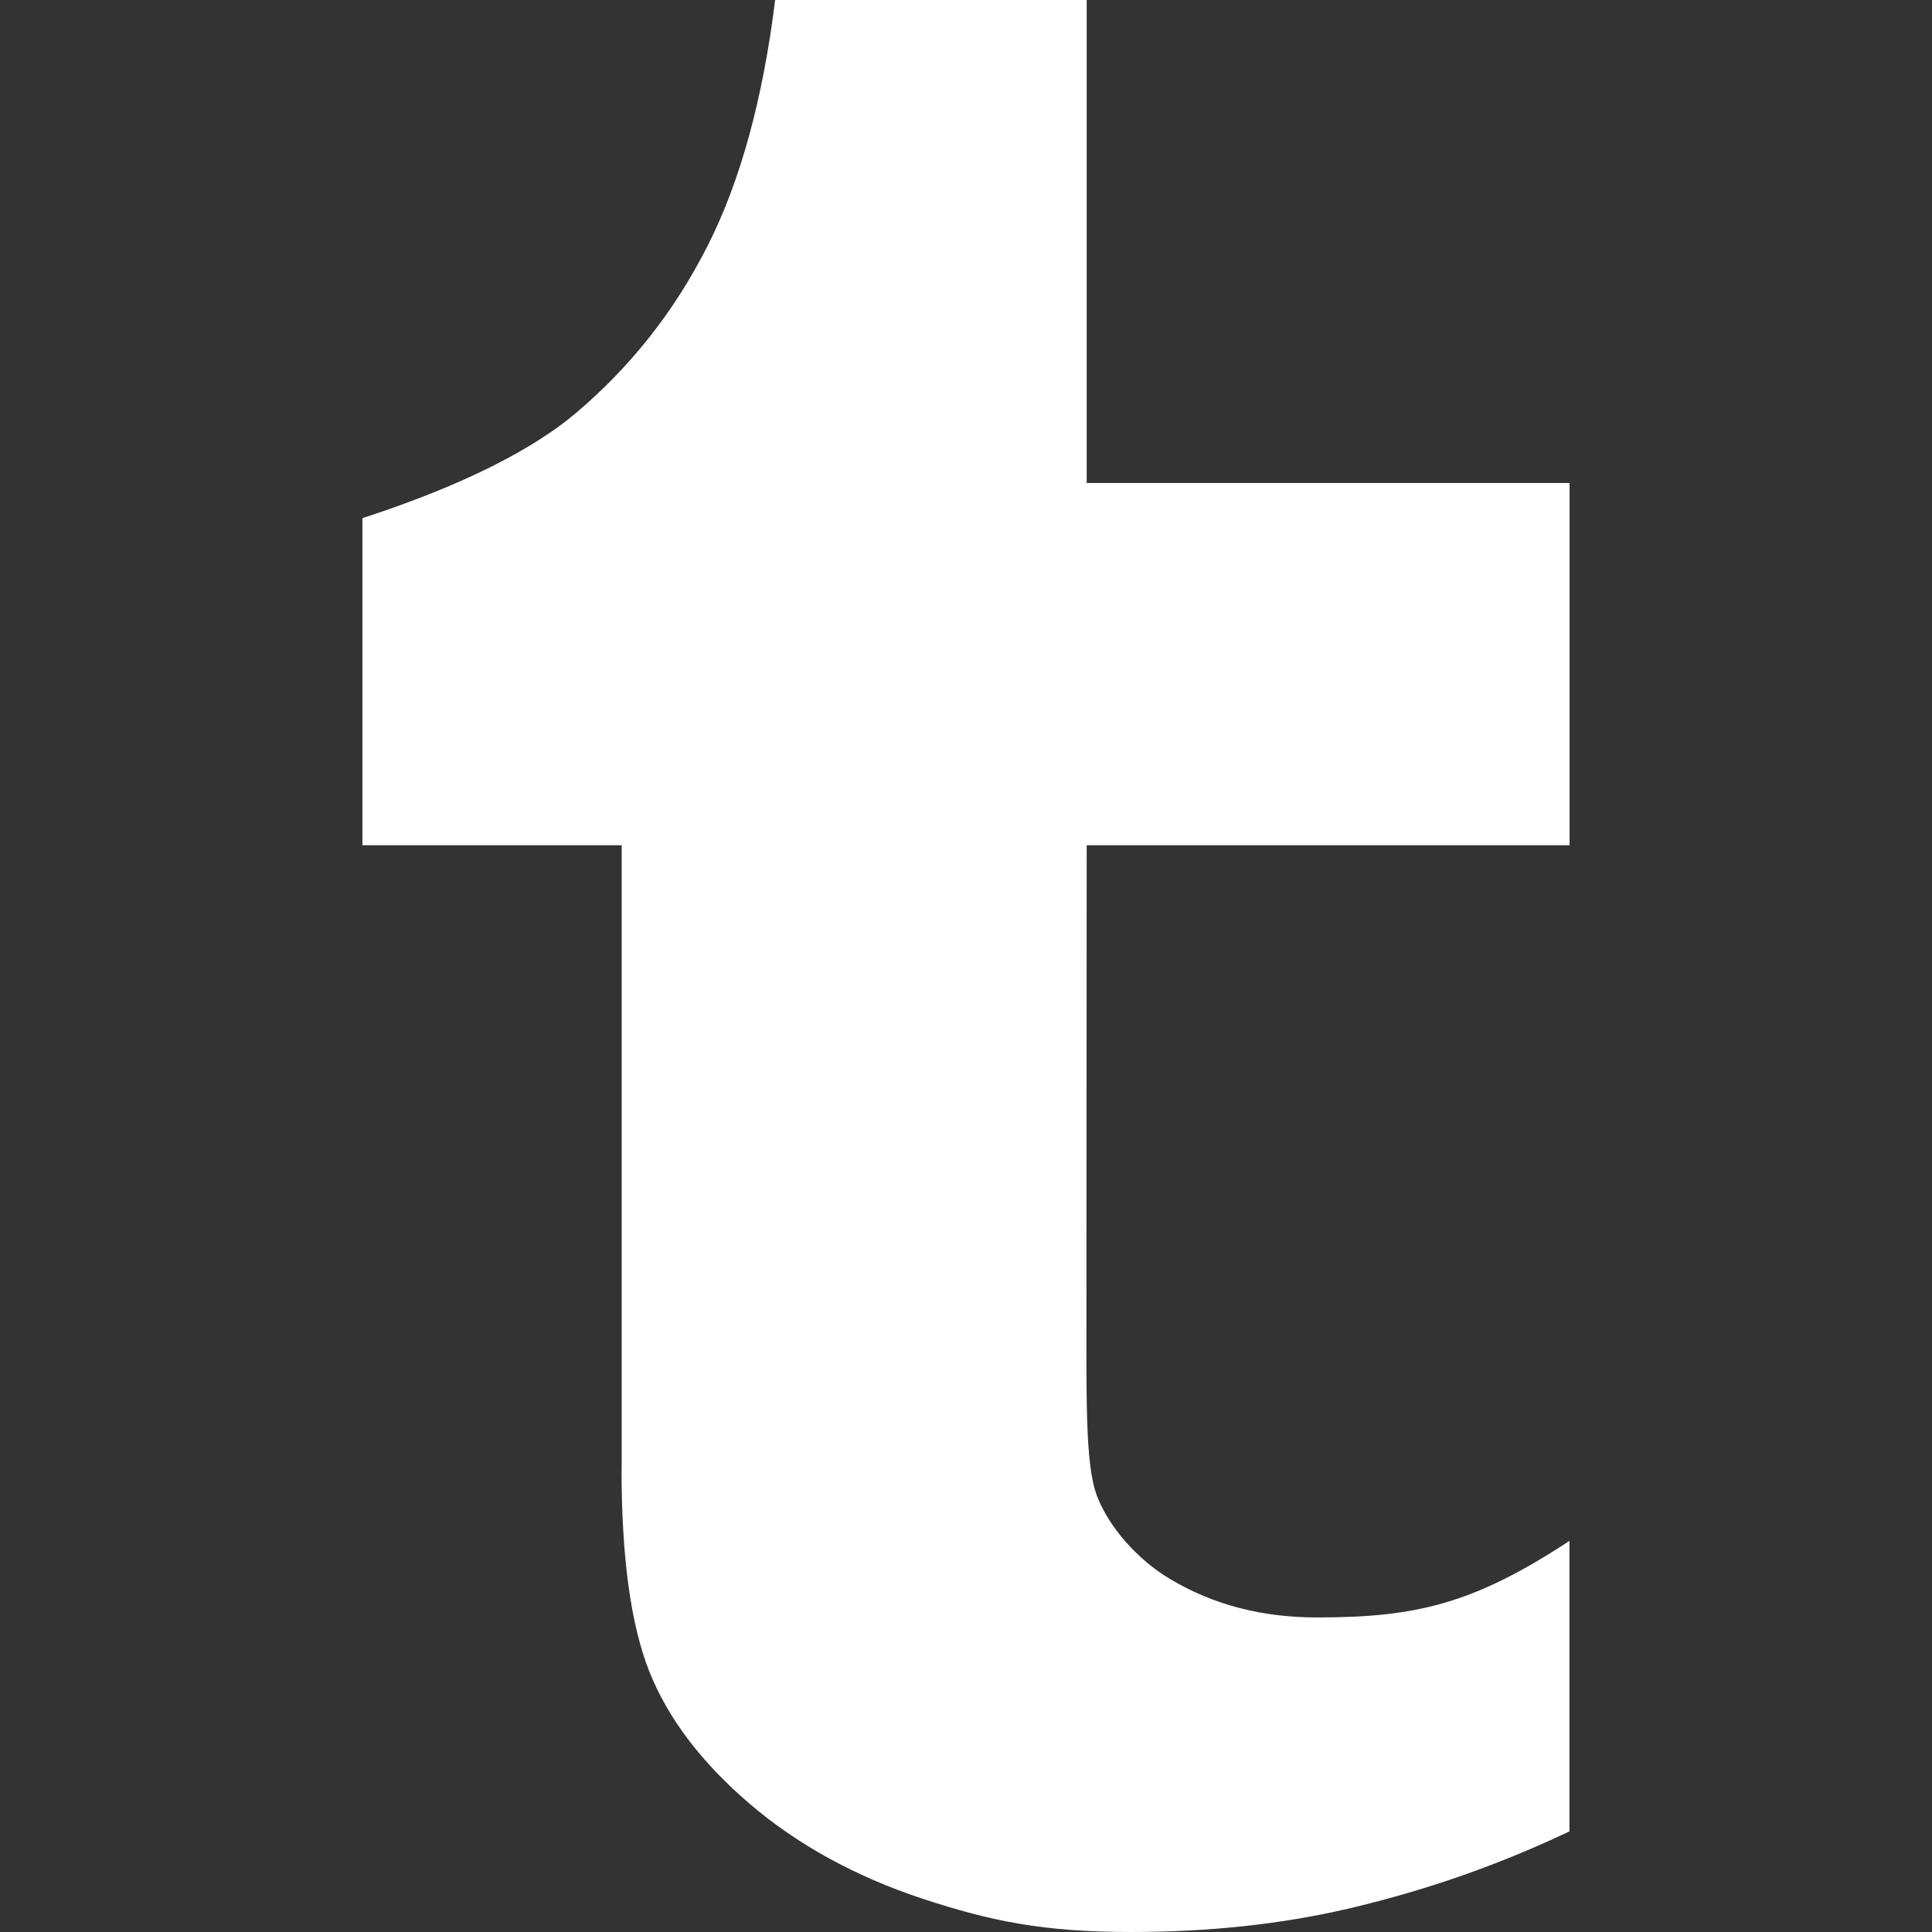 <?xml version="1.0" encoding="iso-8859-1"?>
<!-- Generator: Adobe Illustrator 19.0.0, SVG Export Plug-In . SVG Version: 6.00 Build 0)  -->
<svg xmlns="http://www.w3.org/2000/svg" xmlns:xlink="http://www.w3.org/1999/xlink" version="1.1" id="Capa_1" x="0px" y="0px" viewBox="0 0 508.52 508.52" style="enable-background:new 0 0 508.52 508.52;" xml:space="preserve" width="512px" height="512px">
<rect x="0" y="0" width="508.52" height="508.52" fill="#333333" stroke="none"/>
<g>
	<g>
		<g>
			<path d="M286.026,222.477h127.098V127.13H286.026V0h-81.999c-3.242,26.221-9.217,47.864-17.83,64.804     c-8.613,17.004-20.055,31.528-34.325,43.669c-14.175,12.109-36.486,21.421-56.477,27.905v86.099h68.237v164.252H163.6     c0,23.201,2.447,40.999,7.31,53.236c4.895,12.268,13.603,23.805,26.252,34.675c12.586,10.806,27.841,19.228,45.703,25.14     c17.894,5.848,31.56,8.74,54.825,8.74c20.5,0,39.474-2.034,57.145-6.134c17.607-4.163,36.518-10.075,58.257-20.341v-76.469     c-25.458,16.749-40.682,20.15-66.425,20.15c-14.461,0-27.301-3.305-38.616-10.075c-8.518-4.99-16.209-13.698-19.324-21.93     c-3.146-8.359-2.765-25.362-2.765-54.888L286.026,222.477z" fill="#FFFFFF"/>
		</g>
	</g>
</g>
<g>
</g>
<g>
</g>
<g>
</g>
<g>
</g>
<g>
</g>
<g>
</g>
<g>
</g>
<g>
</g>
<g>
</g>
<g>
</g>
<g>
</g>
<g>
</g>
<g>
</g>
<g>
</g>
<g>
</g>
</svg>
